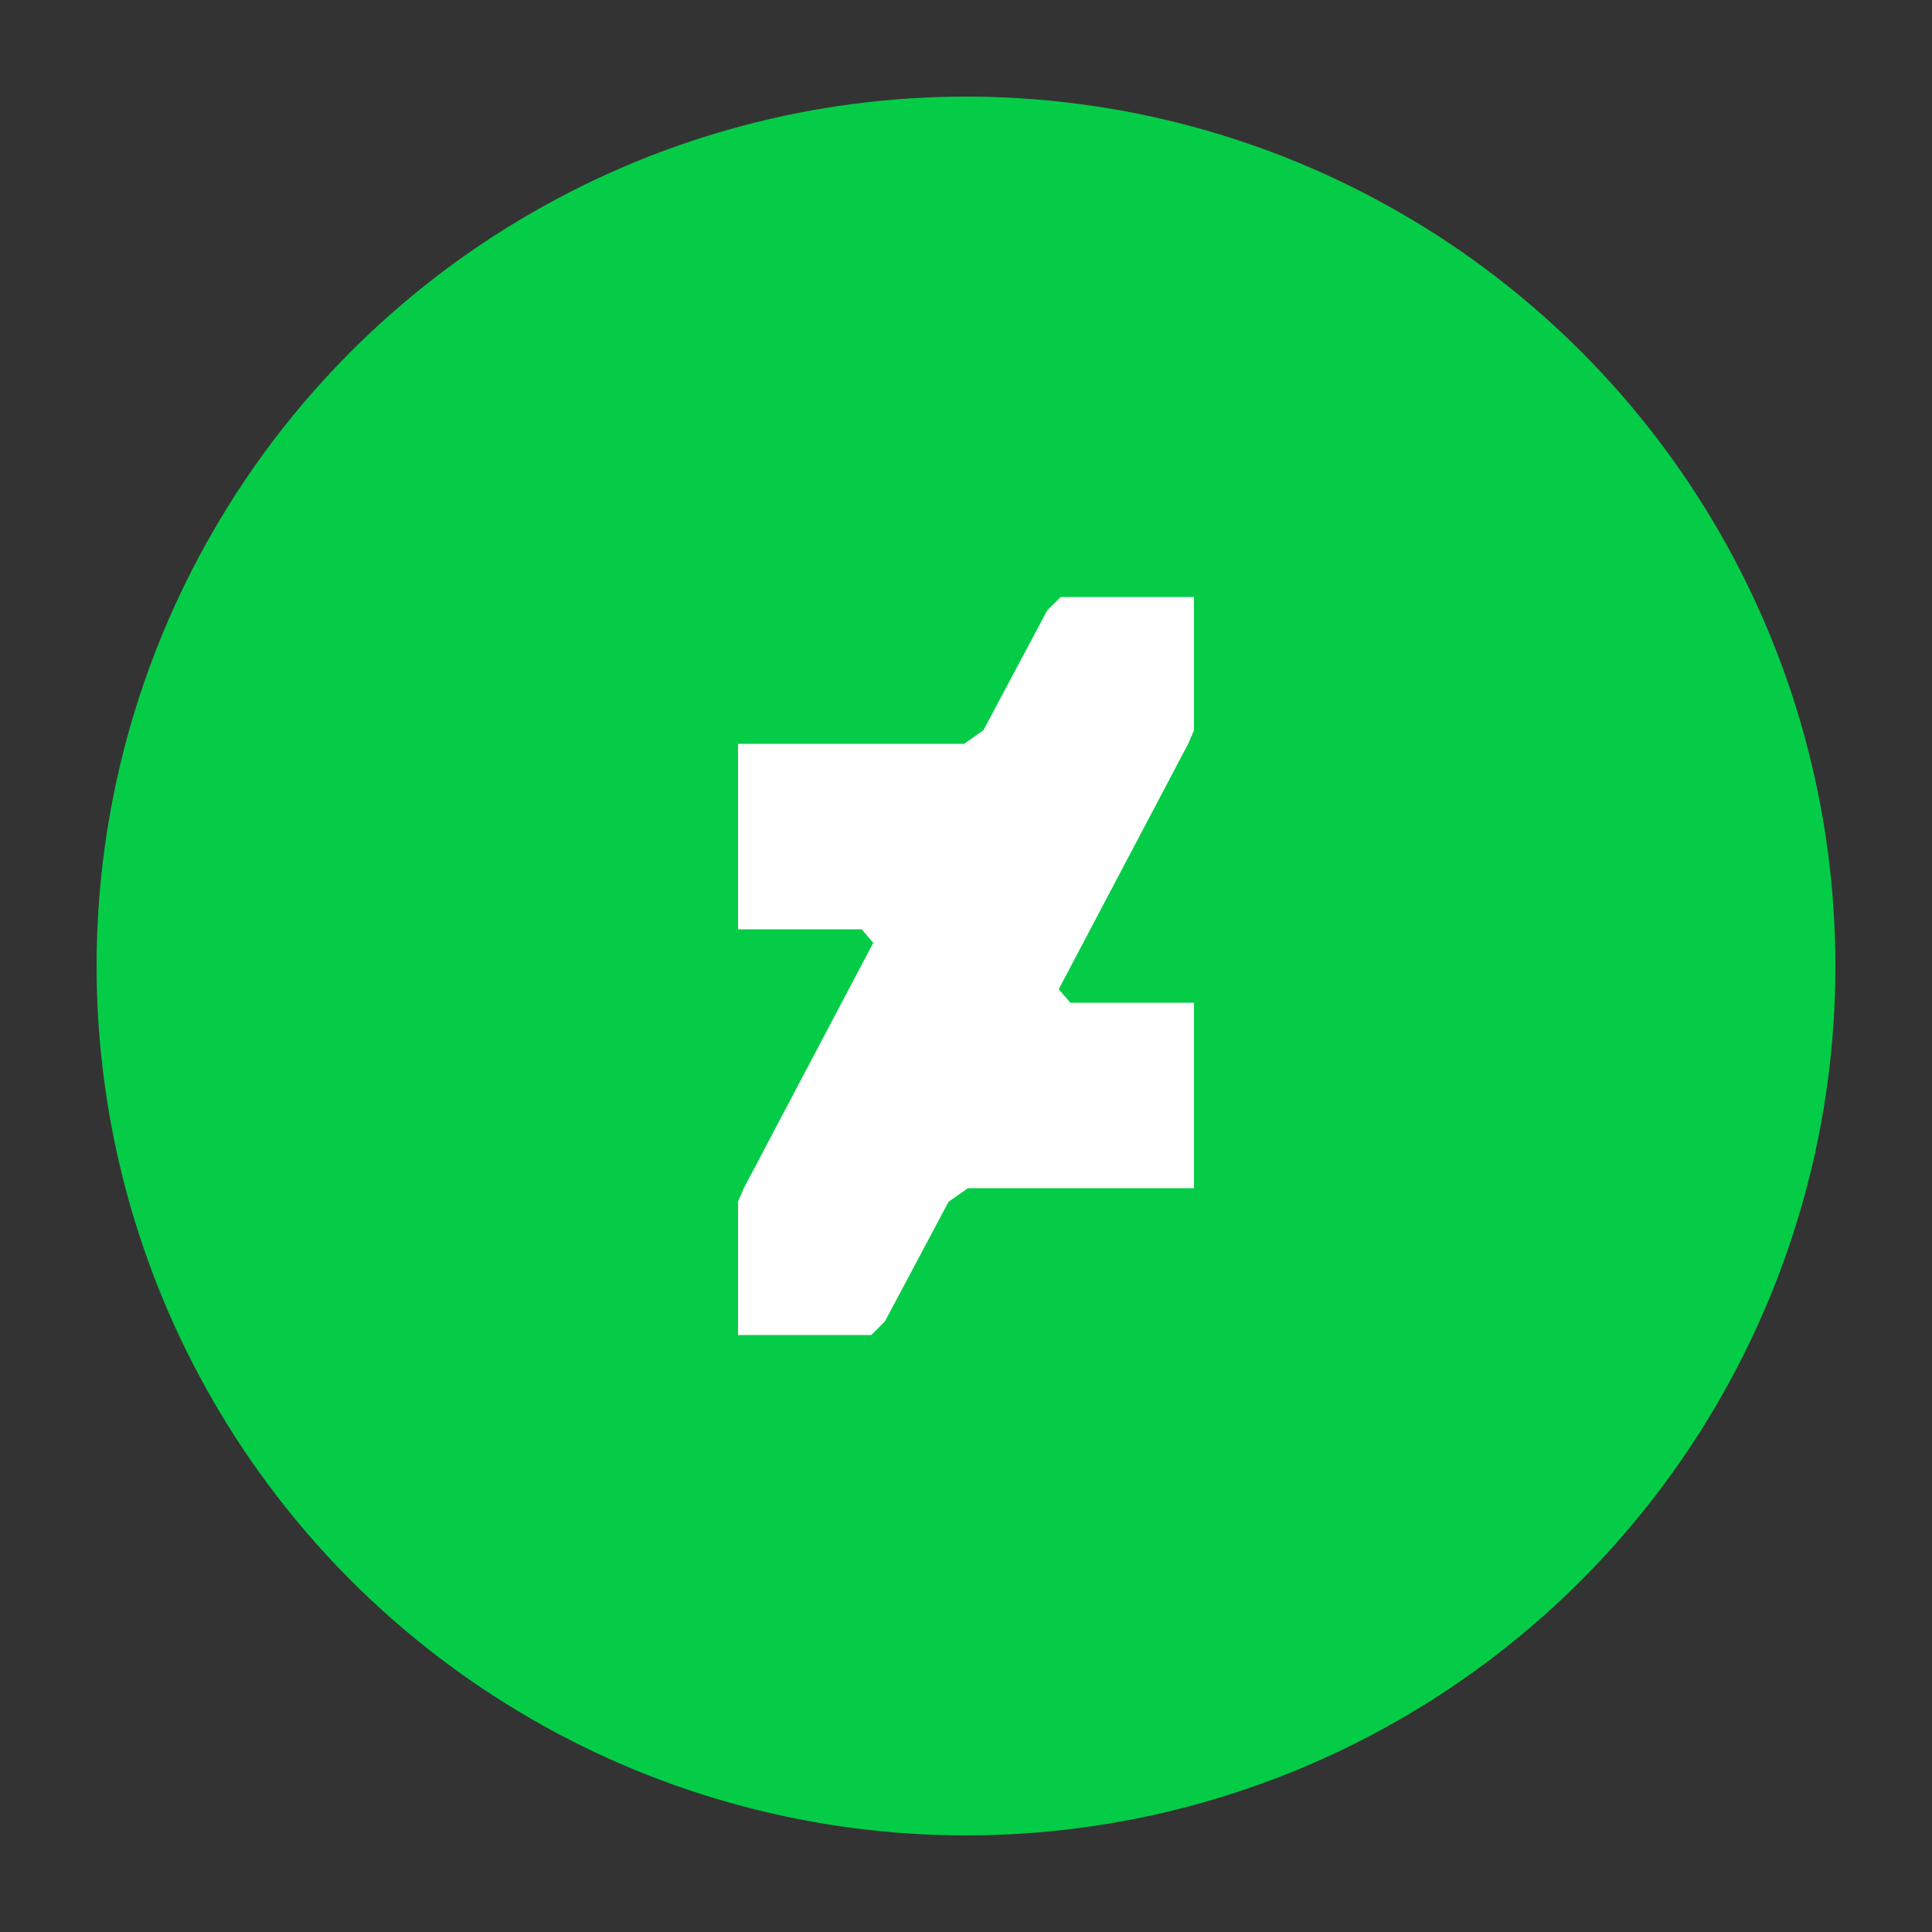 <?xml version="1.0" encoding="utf-8"?>
<!-- Generator: Adobe Illustrator 19.0.0, SVG Export Plug-In . SVG Version: 6.00 Build 0)  -->
<svg version="1.1" id="Layer_1" xmlns="http://www.w3.org/2000/svg" xmlns:xlink="http://www.w3.org/1999/xlink" x="0px" y="0px"
	 viewBox="-364 231 100 100" style="enable-background:new -364 231 100 100;" xml:space="preserve">
<rect x="-364" y="231" width="100" height="100" fill="#333333" stroke="none"/>
<style type="text/css">
	.st0{fill:#05CC47;}
	.st1{fill:#FFFFFF;}
</style>
<g>
	<circle class="st0" cx="-314" cy="281" r="45"/>
	<polygon id="color" class="st1" points="-302.5,269.5 -302.5,269.5 -302.2,268.8 -302.2,261.9 -302.2,261.9 -309.1,261.9 
		-309.8,262.6 -313.1,268.8 -314.1,269.5 -325.8,269.5 -325.8,279.1 -319.4,279.1 -318.8,279.8 -325.5,292.5 -325.5,292.5 
		-325.8,293.2 -325.8,300.1 -325.8,300.1 -318.9,300.1 -318.2,299.4 -314.9,293.2 -313.9,292.5 -302.2,292.5 -302.2,282.9 
		-308.6,282.9 -309.2,282.2 	"/>
</g>
</svg>
